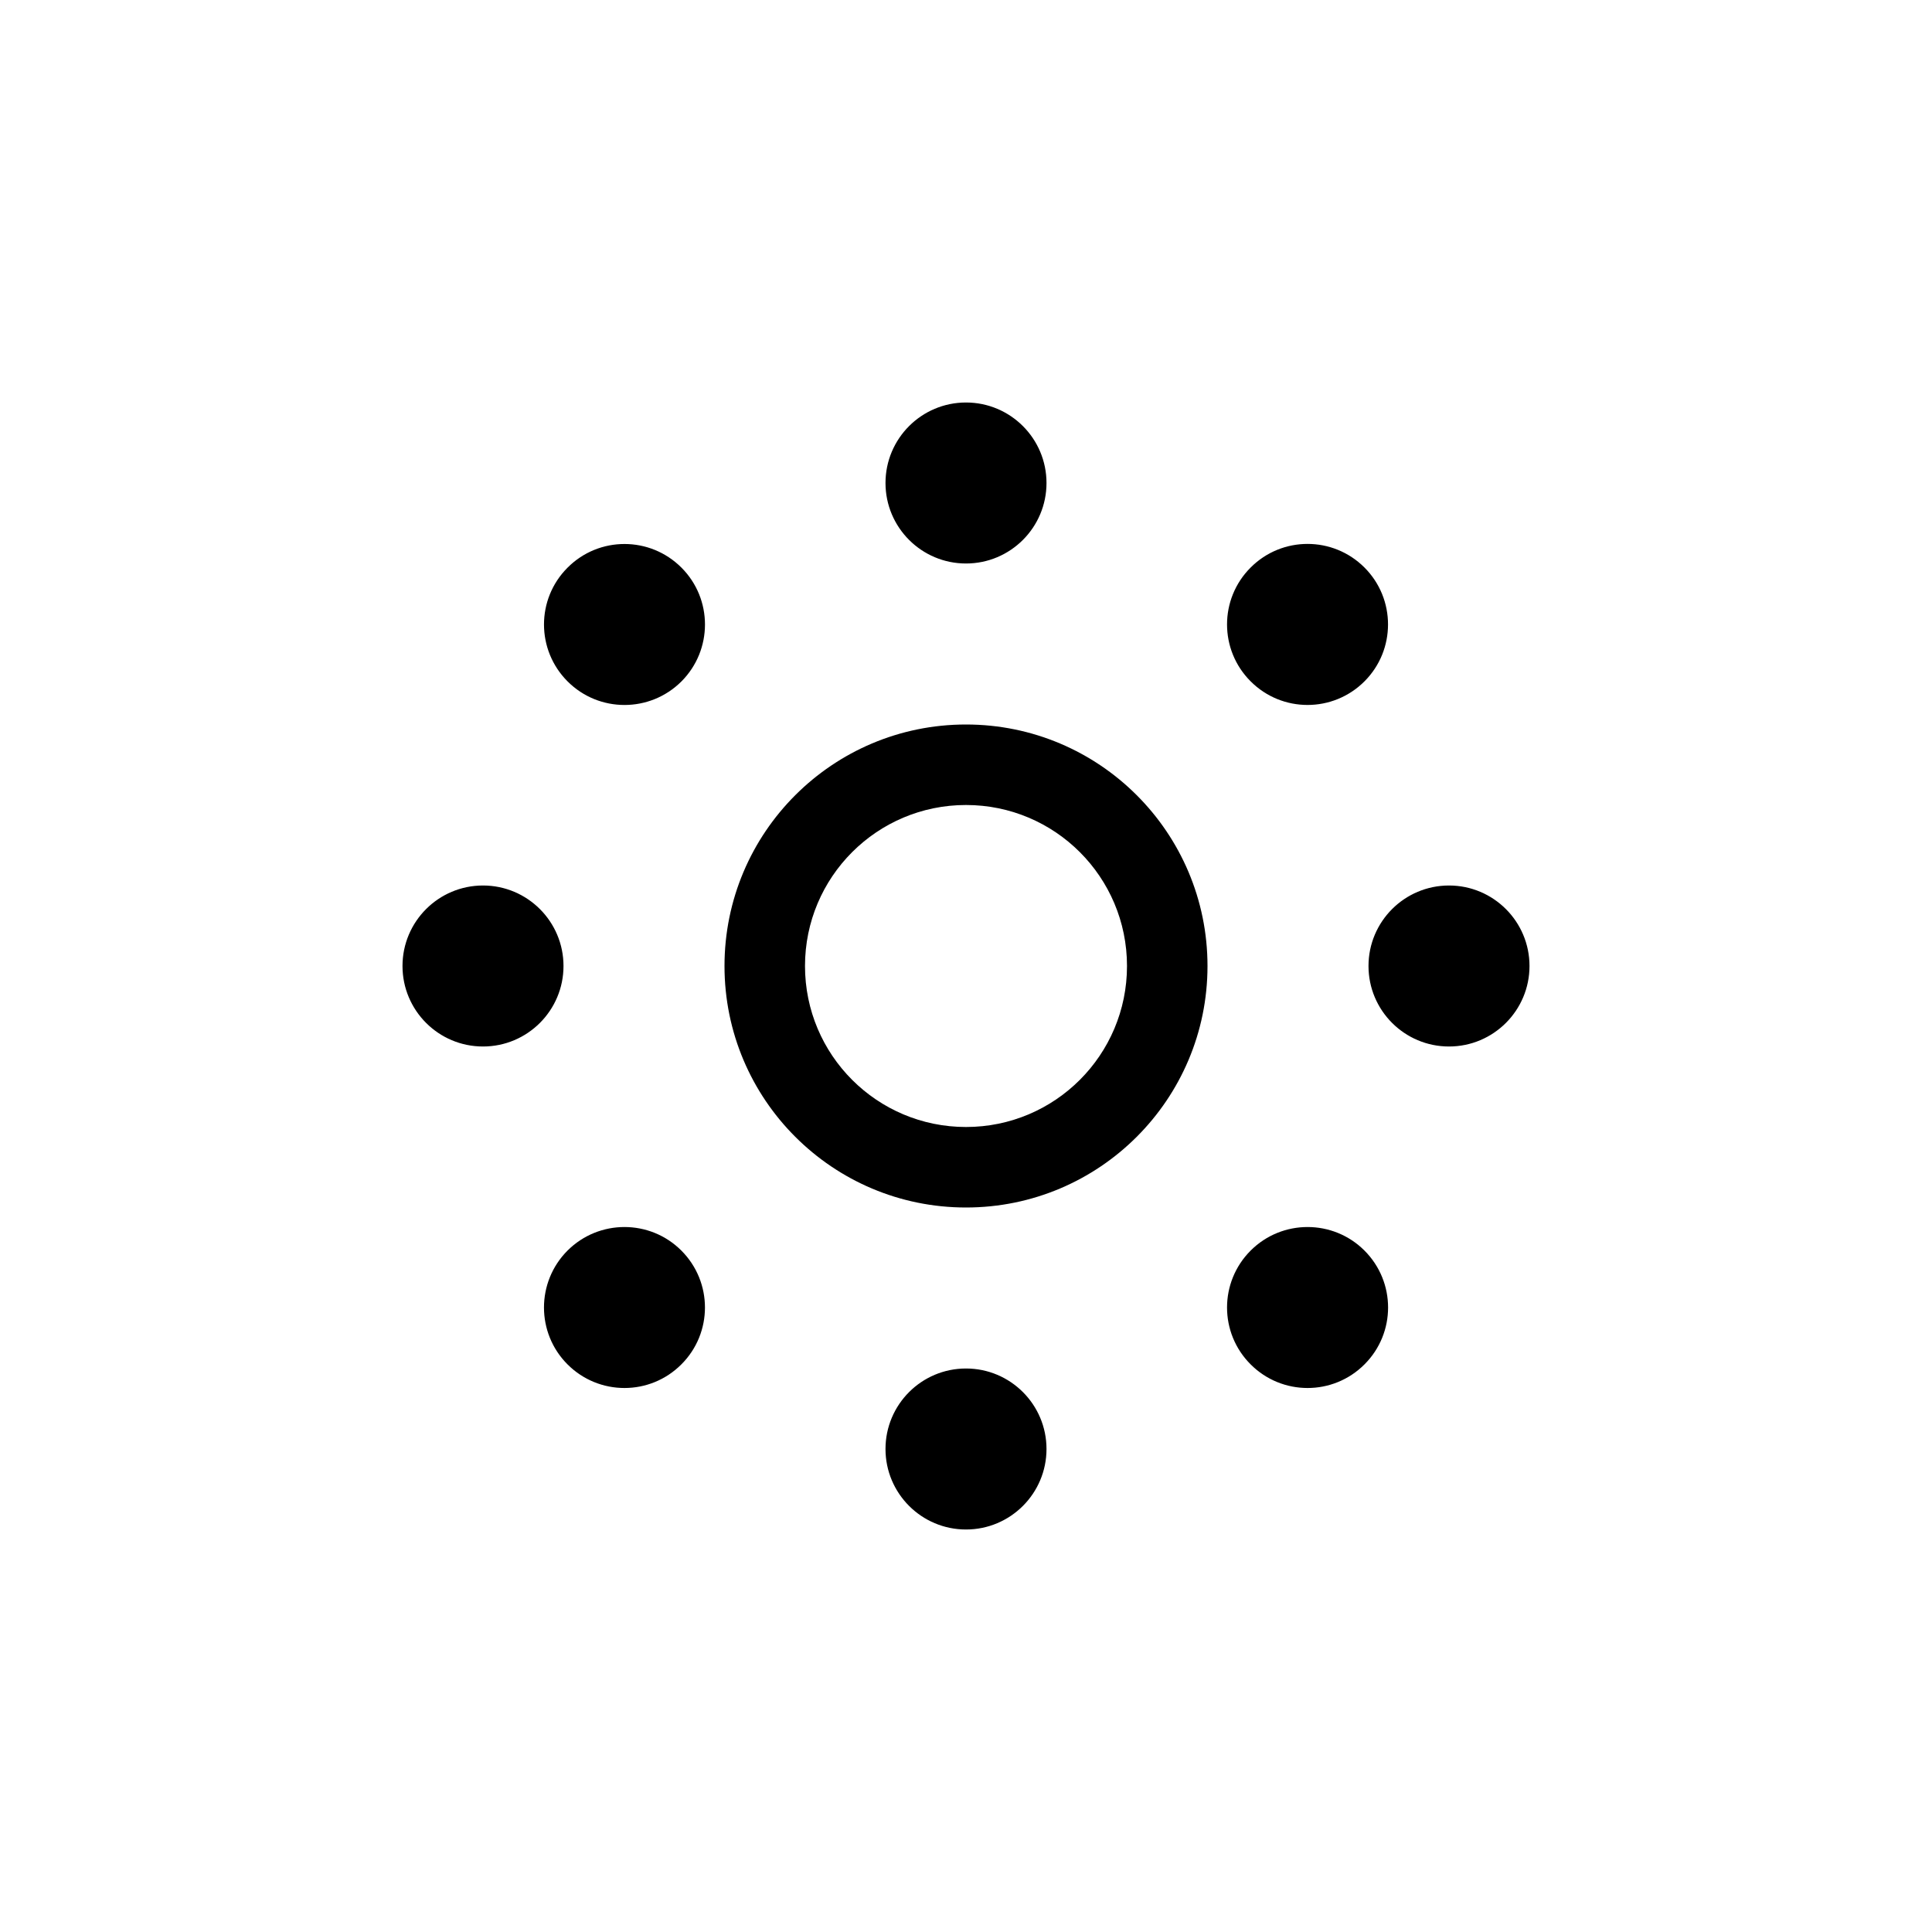 <svg width="24" height="24" viewBox="0 0 24 24" fill="none" xmlns="http://www.w3.org/2000/svg">
<path fill-rule="evenodd" clip-rule="evenodd" d="M13 6C13 6.552 12.552 7 12 7C11.448 7 11 6.552 11 6C11 5.448 11.448 5 12 5C12.552 5 13 5.448 13 6ZM18 13C17.448 13 17 12.552 17 12C17 11.448 17.448 11 18 11C18.552 11 19 11.448 19 12C19 12.552 18.552 13 18 13ZM15.536 8.464C15.926 8.855 16.559 8.855 16.95 8.464C17.34 8.074 17.34 7.44 16.95 7.05C16.559 6.659 15.926 6.659 15.536 7.05C15.145 7.44 15.145 8.074 15.536 8.464ZM15.536 16.949C15.145 16.559 15.145 15.926 15.536 15.535C15.926 15.145 16.56 15.145 16.95 15.535C17.341 15.926 17.341 16.559 16.95 16.949C16.56 17.34 15.926 17.34 15.536 16.949ZM12 19C12.552 19 13 18.552 13 18C13 17.448 12.552 17 12 17C11.448 17 11 17.448 11 18C11 18.552 11.448 19 12 19ZM6 13C5.448 13 5 12.552 5 12C5 11.448 5.448 11 6 11C6.552 11 7 11.448 7 12C7 12.552 6.552 13 6 13ZM7.05 16.949C7.441 17.34 8.074 17.34 8.464 16.949C8.855 16.559 8.855 15.926 8.464 15.535C8.074 15.145 7.441 15.145 7.05 15.535C6.66 15.926 6.66 16.559 7.05 16.949ZM7.051 8.465C6.66 8.074 6.66 7.441 7.051 7.051C7.441 6.66 8.074 6.66 8.465 7.051C8.855 7.441 8.855 8.074 8.465 8.465C8.074 8.855 7.441 8.855 7.051 8.465ZM14 12C14 13.105 13.105 14 12 14C10.895 14 10 13.105 10 12C10 10.895 10.895 10 12 10C13.105 10 14 10.895 14 12ZM15 12C15 13.657 13.657 15 12 15C10.343 15 9 13.657 9 12C9 10.343 10.343 9 12 9C13.657 9 15 10.343 15 12Z" fill="currentColor" />
</svg>
